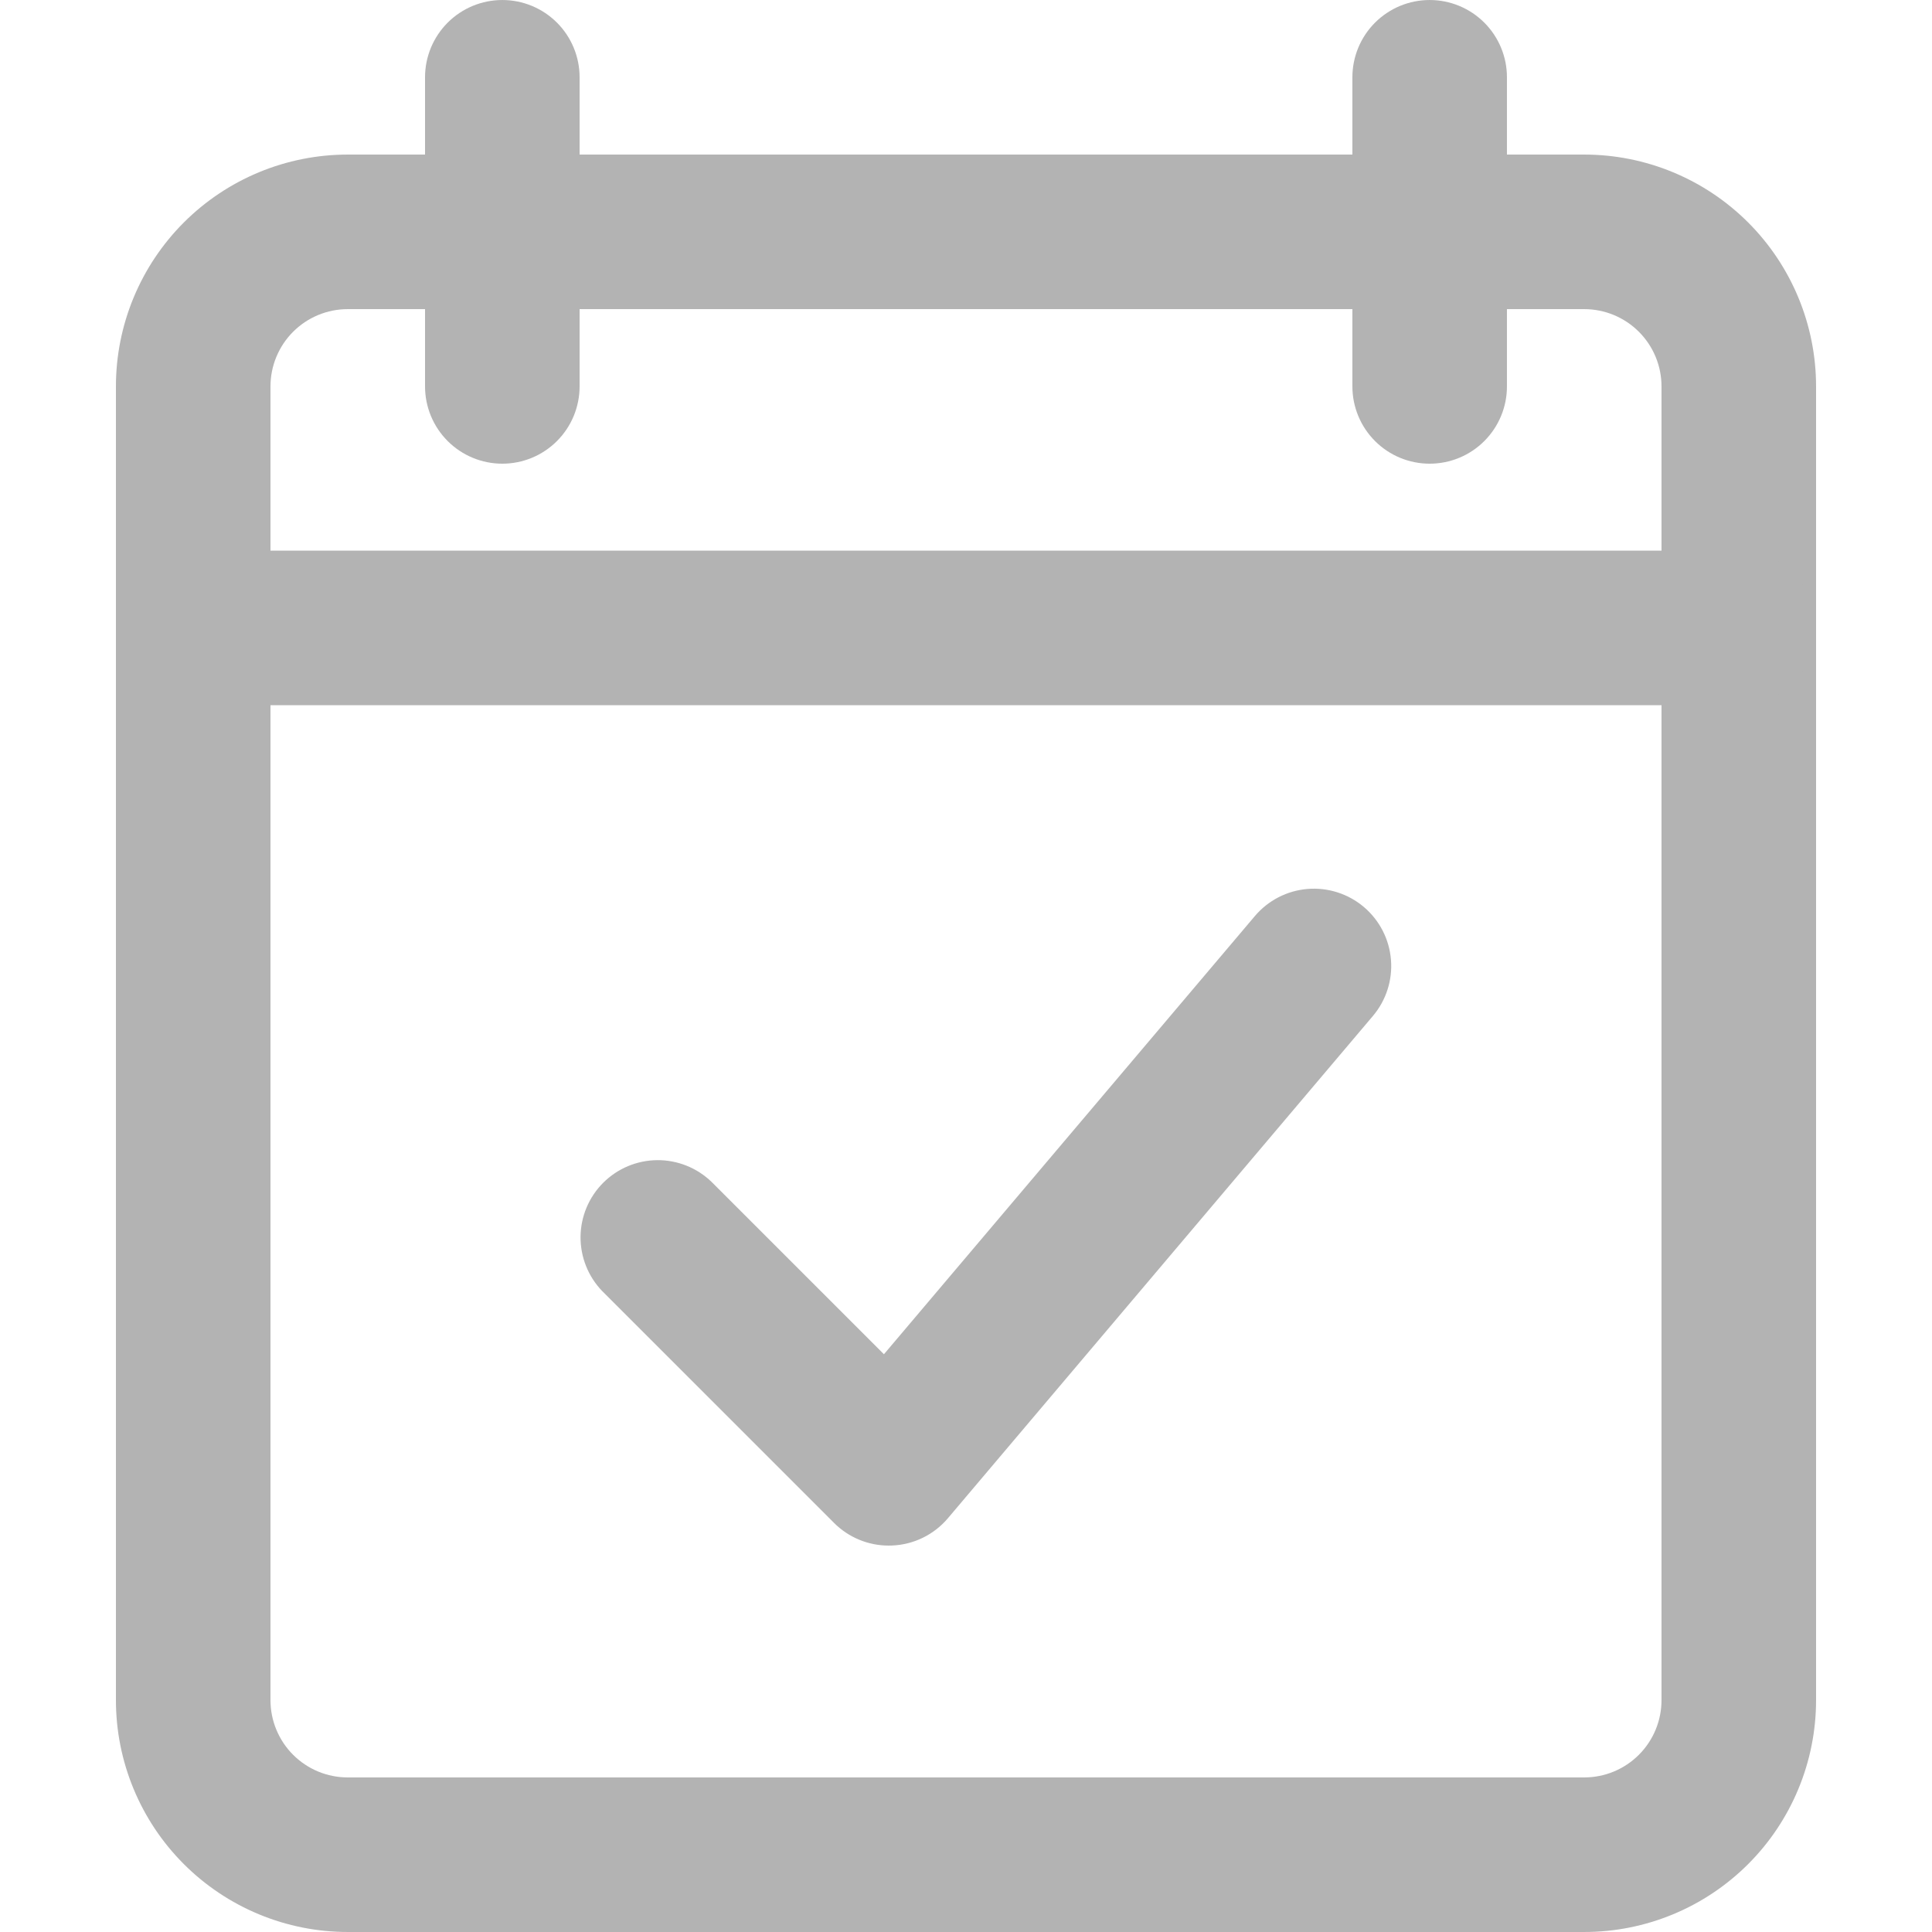 <svg xmlns="http://www.w3.org/2000/svg" xmlns:xlink="http://www.w3.org/1999/xlink" width="1080" zoomAndPan="magnify" viewBox="0 0 810 810" height="1080" preserveAspectRatio="xMidYMid meet" version="1.0"><defs><clipPath id="3c04369fa6"><path d="M 48.602 64 L 761.102 64 L 761.102 810 L 48.602 810 Z M 48.602 64 " clip-rule="nonzero"/></clipPath><clipPath id="11d889afe1"><path d="M 48.602 230 L 761.102 230 L 761.102 296 L 48.602 296 Z M 48.602 230 " clip-rule="nonzero"/></clipPath></defs><g clip-path="url(#3c04369fa6)"><path fill="#b3b3b3" d="M 664.195 809.996 L 145.801 809.996 C 144.207 809.996 142.617 809.957 141.031 809.879 C 139.441 809.801 137.855 809.684 136.273 809.527 C 134.688 809.371 133.109 809.176 131.535 808.945 C 129.965 808.711 128.398 808.438 126.836 808.129 C 125.277 807.816 123.727 807.469 122.18 807.082 C 120.637 806.695 119.105 806.273 117.582 805.812 C 116.062 805.348 114.551 804.852 113.055 804.312 C 111.555 803.777 110.07 803.207 108.602 802.598 C 107.133 801.988 105.68 801.344 104.242 800.664 C 102.805 799.984 101.383 799.27 99.98 798.52 C 98.578 797.77 97.191 796.984 95.828 796.168 C 94.465 795.348 93.121 794.5 91.797 793.613 C 90.477 792.73 89.176 791.816 87.898 790.867 C 86.621 789.922 85.367 788.941 84.137 787.934 C 82.906 786.922 81.703 785.887 80.523 784.816 C 79.344 783.75 78.195 782.652 77.07 781.527 C 75.945 780.402 74.848 779.25 73.777 778.07 C 72.711 776.895 71.672 775.688 70.664 774.461 C 69.652 773.23 68.676 771.977 67.727 770.699 C 66.781 769.422 65.863 768.121 64.98 766.797 C 64.098 765.477 63.246 764.133 62.43 762.766 C 61.609 761.402 60.828 760.02 60.078 758.617 C 59.328 757.215 58.613 755.793 57.934 754.355 C 57.254 752.918 56.609 751.465 56 749.992 C 55.391 748.523 54.816 747.039 54.281 745.543 C 53.746 744.043 53.246 742.535 52.785 741.012 C 52.324 739.488 51.898 737.957 51.512 736.414 C 51.125 734.871 50.777 733.32 50.469 731.758 C 50.156 730.199 49.887 728.633 49.652 727.059 C 49.418 725.484 49.223 723.906 49.066 722.324 C 48.914 720.742 48.797 719.156 48.719 717.566 C 48.641 715.977 48.602 714.387 48.602 712.797 L 48.602 162.004 C 48.602 160.41 48.641 158.82 48.719 157.234 C 48.797 155.645 48.914 154.059 49.066 152.477 C 49.223 150.891 49.418 149.312 49.652 147.742 C 49.887 146.168 50.156 144.602 50.469 143.039 C 50.777 141.48 51.125 139.93 51.512 138.387 C 51.898 136.844 52.324 135.309 52.785 133.785 C 53.246 132.266 53.746 130.754 54.281 129.258 C 54.816 127.758 55.391 126.277 56 124.805 C 56.609 123.336 57.254 121.883 57.934 120.445 C 58.613 119.008 59.328 117.586 60.078 116.184 C 60.828 114.781 61.609 113.398 62.43 112.031 C 63.246 110.668 64.098 109.324 64.98 108 C 65.863 106.68 66.781 105.379 67.727 104.102 C 68.676 102.824 69.652 101.57 70.664 100.34 C 71.672 99.109 72.711 97.906 73.777 96.727 C 74.848 95.551 75.945 94.398 77.07 93.273 C 78.195 92.148 79.344 91.051 80.523 89.984 C 81.703 88.914 82.906 87.875 84.137 86.867 C 85.367 85.855 86.621 84.879 87.898 83.93 C 89.176 82.984 90.477 82.066 91.797 81.184 C 93.121 80.301 94.465 79.449 95.828 78.633 C 97.191 77.812 98.578 77.031 99.98 76.281 C 101.383 75.531 102.805 74.816 104.242 74.137 C 105.68 73.457 107.133 72.812 108.602 72.203 C 110.07 71.594 111.555 71.02 113.055 70.484 C 114.551 69.949 116.062 69.449 117.582 68.988 C 119.105 68.527 120.637 68.102 122.18 67.715 C 123.727 67.328 125.277 66.98 126.836 66.672 C 128.398 66.359 129.965 66.09 131.535 65.855 C 133.109 65.621 134.688 65.426 136.273 65.27 C 137.855 65.117 139.441 65 141.031 64.922 C 142.617 64.844 144.207 64.805 145.801 64.805 L 664.195 64.805 C 665.785 64.805 667.375 64.844 668.965 64.922 C 670.551 65 672.137 65.117 673.723 65.27 C 675.305 65.426 676.883 65.621 678.457 65.855 C 680.031 66.09 681.598 66.359 683.156 66.672 C 684.715 66.98 686.27 67.328 687.812 67.715 C 689.355 68.102 690.887 68.527 692.41 68.988 C 693.93 69.449 695.441 69.949 696.938 70.484 C 698.438 71.02 699.922 71.594 701.391 72.203 C 702.859 72.812 704.312 73.457 705.75 74.137 C 707.191 74.816 708.609 75.531 710.012 76.281 C 711.414 77.031 712.801 77.812 714.164 78.633 C 715.527 79.449 716.871 80.301 718.195 81.184 C 719.516 82.066 720.816 82.984 722.094 83.93 C 723.371 84.879 724.625 85.855 725.855 86.867 C 727.086 87.875 728.289 88.914 729.469 89.984 C 730.648 91.051 731.801 92.148 732.926 93.273 C 734.047 94.398 735.145 95.551 736.215 96.727 C 737.281 97.906 738.32 99.109 739.328 100.34 C 740.34 101.57 741.316 102.824 742.266 104.102 C 743.211 105.379 744.129 106.68 745.012 108 C 745.895 109.324 746.746 110.668 747.562 112.031 C 748.383 113.398 749.164 114.781 749.914 116.184 C 750.664 117.586 751.379 119.008 752.062 120.445 C 752.742 121.883 753.387 123.336 753.992 124.805 C 754.602 126.277 755.176 127.758 755.711 129.258 C 756.246 130.754 756.746 132.266 757.207 133.785 C 757.668 135.309 758.094 136.844 758.48 138.387 C 758.867 139.93 759.215 141.48 759.523 143.039 C 759.836 144.602 760.109 146.168 760.34 147.742 C 760.574 149.312 760.77 150.891 760.926 152.477 C 761.082 154.059 761.199 155.645 761.277 157.234 C 761.355 158.82 761.395 160.41 761.395 162.004 L 761.395 712.797 C 761.395 714.387 761.355 715.977 761.277 717.566 C 761.199 719.156 761.082 720.742 760.926 722.324 C 760.77 723.906 760.574 725.484 760.34 727.059 C 760.109 728.633 759.836 730.199 759.523 731.758 C 759.215 733.32 758.867 734.871 758.48 736.414 C 758.094 737.957 757.668 739.488 757.207 741.012 C 756.746 742.535 756.246 744.043 755.711 745.543 C 755.176 747.039 754.602 748.523 753.992 749.992 C 753.387 751.465 752.742 752.918 752.062 754.355 C 751.379 755.793 750.664 757.215 749.914 758.617 C 749.164 760.02 748.383 761.402 747.562 762.766 C 746.746 764.133 745.895 765.477 745.012 766.797 C 744.129 768.121 743.211 769.422 742.266 770.699 C 741.316 771.977 740.34 773.23 739.328 774.461 C 738.32 775.688 737.281 776.895 736.215 778.07 C 735.145 779.25 734.047 780.402 732.926 781.527 C 731.801 782.652 730.648 783.75 729.469 784.816 C 728.289 785.887 727.086 786.922 725.855 787.934 C 724.625 788.941 723.371 789.922 722.094 790.867 C 720.816 791.816 719.516 792.73 718.195 793.613 C 716.871 794.5 715.527 795.348 714.164 796.168 C 712.801 796.984 711.418 797.77 710.012 798.52 C 708.609 799.27 707.191 799.984 705.75 800.664 C 704.312 801.344 702.859 801.988 701.391 802.598 C 699.922 803.207 698.438 803.777 696.938 804.312 C 695.441 804.852 693.93 805.348 692.41 805.812 C 690.887 806.273 689.355 806.695 687.812 807.082 C 686.27 807.469 684.715 807.816 683.156 808.129 C 681.598 808.438 680.031 808.711 678.457 808.945 C 676.883 809.176 675.305 809.371 673.723 809.527 C 672.137 809.684 670.551 809.801 668.965 809.879 C 667.375 809.957 665.785 809.996 664.195 809.996 Z M 145.801 129.602 C 144.738 129.602 143.68 129.656 142.625 129.758 C 141.566 129.863 140.52 130.02 139.477 130.227 C 138.438 130.434 137.41 130.691 136.395 130.996 C 135.379 131.305 134.379 131.664 133.398 132.07 C 132.418 132.477 131.461 132.93 130.527 133.43 C 129.59 133.93 128.68 134.473 127.797 135.062 C 126.918 135.652 126.066 136.285 125.246 136.957 C 124.426 137.629 123.641 138.344 122.891 139.094 C 122.141 139.844 121.426 140.629 120.754 141.449 C 120.082 142.27 119.449 143.121 118.859 144.004 C 118.27 144.883 117.727 145.793 117.227 146.73 C 116.727 147.664 116.273 148.625 115.867 149.605 C 115.461 150.582 115.102 151.582 114.793 152.598 C 114.488 153.613 114.23 154.641 114.023 155.68 C 113.816 156.723 113.66 157.77 113.555 158.828 C 113.453 159.883 113.398 160.941 113.398 162.004 L 113.398 712.797 C 113.398 713.859 113.453 714.918 113.555 715.973 C 113.66 717.027 113.816 718.078 114.023 719.117 C 114.23 720.16 114.488 721.188 114.793 722.203 C 115.102 723.219 115.461 724.215 115.867 725.195 C 116.273 726.176 116.727 727.133 117.227 728.07 C 117.727 729.004 118.27 729.914 118.859 730.797 C 119.449 731.68 120.082 732.531 120.754 733.352 C 121.426 734.172 122.137 734.957 122.891 735.707 C 123.641 736.457 124.426 737.168 125.246 737.844 C 126.066 738.516 126.918 739.148 127.797 739.734 C 128.68 740.324 129.59 740.871 130.527 741.371 C 131.461 741.871 132.418 742.324 133.398 742.73 C 134.379 743.137 135.379 743.492 136.395 743.801 C 137.41 744.109 138.438 744.367 139.477 744.574 C 140.52 744.781 141.566 744.938 142.625 745.039 C 143.68 745.145 144.738 745.195 145.801 745.195 L 664.195 745.195 C 665.254 745.195 666.312 745.145 667.371 745.039 C 668.426 744.938 669.473 744.781 670.516 744.574 C 671.555 744.367 672.582 744.109 673.598 743.801 C 674.613 743.492 675.613 743.137 676.594 742.73 C 677.574 742.324 678.531 741.871 679.469 741.371 C 680.402 740.871 681.312 740.324 682.195 739.734 C 683.078 739.148 683.93 738.516 684.75 737.844 C 685.566 737.168 686.355 736.457 687.105 735.707 C 687.855 734.957 688.566 734.172 689.238 733.352 C 689.914 732.531 690.543 731.68 691.133 730.797 C 691.723 729.914 692.27 729.004 692.77 728.07 C 693.27 727.133 693.723 726.176 694.129 725.195 C 694.535 724.215 694.891 723.219 695.199 722.203 C 695.508 721.188 695.766 720.16 695.973 719.117 C 696.18 718.078 696.332 717.027 696.438 715.973 C 696.543 714.918 696.594 713.859 696.594 712.797 L 696.594 162.004 C 696.594 160.941 696.543 159.883 696.438 158.828 C 696.332 157.77 696.18 156.723 695.973 155.68 C 695.766 154.641 695.508 153.613 695.199 152.598 C 694.891 151.582 694.535 150.582 694.129 149.605 C 693.723 148.625 693.27 147.664 692.77 146.73 C 692.27 145.793 691.723 144.883 691.133 144.004 C 690.543 143.121 689.914 142.27 689.238 141.449 C 688.566 140.629 687.855 139.844 687.105 139.094 C 686.355 138.344 685.566 137.629 684.75 136.957 C 683.93 136.285 683.078 135.652 682.195 135.062 C 681.312 134.473 680.402 133.93 679.469 133.43 C 678.531 132.93 677.574 132.477 676.594 132.07 C 675.613 131.664 674.613 131.305 673.598 130.996 C 672.582 130.691 671.555 130.434 670.516 130.227 C 669.473 130.02 668.426 129.863 667.371 129.758 C 666.312 129.656 665.254 129.602 664.195 129.602 Z M 145.801 129.602 " fill-opacity="1" fill-rule="nonzero"/></g><g clip-path="url(#11d889afe1)"><path fill="#b3b3b3" d="M 728.992 295.652 L 81 295.652 C 79.938 295.652 78.879 295.598 77.824 295.496 C 76.77 295.391 75.719 295.234 74.68 295.027 C 73.637 294.82 72.609 294.562 71.594 294.258 C 70.578 293.949 69.582 293.59 68.602 293.184 C 67.621 292.777 66.664 292.324 65.727 291.824 C 64.789 291.324 63.883 290.781 63 290.191 C 62.117 289.602 61.266 288.969 60.445 288.297 C 59.625 287.625 58.84 286.91 58.09 286.16 C 57.34 285.41 56.629 284.625 55.953 283.805 C 55.281 282.984 54.648 282.133 54.059 281.25 C 53.473 280.371 52.926 279.461 52.426 278.523 C 51.926 277.59 51.473 276.629 51.066 275.648 C 50.66 274.668 50.305 273.672 49.996 272.656 C 49.688 271.641 49.43 270.613 49.223 269.57 C 49.016 268.531 48.859 267.484 48.758 266.426 C 48.652 265.371 48.602 264.312 48.602 263.25 C 48.602 262.191 48.652 261.133 48.758 260.074 C 48.859 259.02 49.016 257.973 49.223 256.93 C 49.43 255.891 49.688 254.863 49.996 253.848 C 50.305 252.832 50.66 251.832 51.066 250.852 C 51.473 249.871 51.926 248.914 52.426 247.977 C 52.926 247.043 53.473 246.133 54.059 245.25 C 54.648 244.367 55.281 243.516 55.953 242.699 C 56.629 241.879 57.34 241.09 58.09 240.34 C 58.84 239.59 59.625 238.879 60.445 238.207 C 61.266 237.531 62.117 236.902 63 236.312 C 63.883 235.723 64.789 235.176 65.727 234.676 C 66.664 234.176 67.621 233.723 68.602 233.316 C 69.582 232.91 70.578 232.555 71.594 232.246 C 72.609 231.938 73.637 231.68 74.68 231.473 C 75.719 231.266 76.77 231.113 77.824 231.008 C 78.879 230.902 79.938 230.852 81 230.852 L 728.992 230.852 C 730.055 230.852 731.113 230.902 732.168 231.008 C 733.227 231.113 734.273 231.266 735.312 231.473 C 736.355 231.68 737.383 231.938 738.398 232.246 C 739.414 232.555 740.41 232.91 741.391 233.316 C 742.371 233.723 743.332 234.176 744.266 234.676 C 745.203 235.176 746.109 235.723 746.992 236.312 C 747.875 236.902 748.727 237.531 749.547 238.207 C 750.367 238.879 751.152 239.59 751.902 240.34 C 752.652 241.09 753.367 241.879 754.039 242.699 C 754.711 243.516 755.344 244.367 755.934 245.25 C 756.523 246.133 757.066 247.043 757.566 247.977 C 758.066 248.914 758.52 249.871 758.926 250.852 C 759.332 251.832 759.691 252.832 759.996 253.848 C 760.305 254.863 760.562 255.891 760.77 256.93 C 760.977 257.973 761.133 259.02 761.238 260.074 C 761.34 261.133 761.395 262.191 761.395 263.25 C 761.395 264.312 761.34 265.371 761.238 266.426 C 761.133 267.484 760.977 268.531 760.77 269.574 C 760.562 270.613 760.305 271.641 759.996 272.656 C 759.691 273.672 759.332 274.668 758.926 275.648 C 758.52 276.629 758.066 277.59 757.566 278.523 C 757.066 279.461 756.523 280.371 755.934 281.25 C 755.344 282.133 754.711 282.984 754.039 283.805 C 753.367 284.625 752.652 285.41 751.902 286.16 C 751.152 286.91 750.367 287.625 749.547 288.297 C 748.727 288.969 747.875 289.602 746.992 290.191 C 746.109 290.781 745.203 291.324 744.266 291.824 C 743.332 292.324 742.371 292.777 741.391 293.184 C 740.41 293.59 739.414 293.949 738.398 294.258 C 737.383 294.562 736.355 294.82 735.312 295.027 C 734.273 295.234 733.227 295.391 732.168 295.496 C 731.113 295.598 730.055 295.652 728.992 295.652 Z M 728.992 295.652 " fill-opacity="1" fill-rule="nonzero"/></g><path fill="#b3b3b3" d="M 210.598 194.402 C 209.539 194.402 208.48 194.352 207.422 194.246 C 206.367 194.141 205.316 193.988 204.277 193.781 C 203.238 193.574 202.207 193.316 201.191 193.008 C 200.18 192.699 199.18 192.344 198.199 191.938 C 197.219 191.531 196.262 191.078 195.324 190.578 C 194.391 190.078 193.48 189.531 192.598 188.941 C 191.715 188.352 190.863 187.723 190.043 187.047 C 189.223 186.375 188.438 185.664 187.688 184.914 C 186.938 184.16 186.227 183.375 185.555 182.555 C 184.879 181.734 184.25 180.887 183.66 180.004 C 183.07 179.121 182.523 178.211 182.023 177.277 C 181.523 176.34 181.07 175.383 180.664 174.402 C 180.258 173.422 179.902 172.422 179.594 171.406 C 179.285 170.391 179.027 169.363 178.82 168.324 C 178.613 167.281 178.457 166.234 178.355 165.18 C 178.25 164.121 178.199 163.062 178.199 162.004 L 178.199 32.402 C 178.199 31.344 178.25 30.285 178.355 29.227 C 178.457 28.172 178.613 27.125 178.82 26.082 C 179.027 25.043 179.285 24.016 179.594 23 C 179.902 21.984 180.258 20.984 180.664 20.004 C 181.07 19.023 181.523 18.066 182.023 17.129 C 182.523 16.195 183.07 15.285 183.66 14.402 C 184.25 13.52 184.879 12.668 185.555 11.848 C 186.227 11.027 186.938 10.242 187.688 9.492 C 188.438 8.742 189.223 8.031 190.043 7.359 C 190.863 6.684 191.715 6.055 192.598 5.465 C 193.48 4.875 194.391 4.328 195.324 3.828 C 196.262 3.328 197.219 2.875 198.199 2.469 C 199.18 2.062 200.18 1.707 201.191 1.398 C 202.207 1.09 203.238 0.832 204.277 0.625 C 205.316 0.418 206.367 0.266 207.422 0.16 C 208.48 0.055 209.539 0.004 210.598 0.004 C 211.66 0.004 212.719 0.055 213.773 0.16 C 214.832 0.266 215.879 0.418 216.918 0.625 C 217.961 0.832 218.988 1.09 220.004 1.398 C 221.02 1.707 222.016 2.062 222.996 2.469 C 223.977 2.875 224.938 3.328 225.871 3.828 C 226.809 4.328 227.715 4.875 228.598 5.465 C 229.48 6.055 230.332 6.684 231.152 7.359 C 231.973 8.031 232.758 8.742 233.508 9.492 C 234.258 10.242 234.969 11.027 235.645 11.848 C 236.316 12.668 236.949 13.52 237.539 14.402 C 238.129 15.285 238.672 16.195 239.172 17.129 C 239.672 18.066 240.125 19.023 240.531 20.004 C 240.938 20.984 241.297 21.984 241.602 23 C 241.91 24.016 242.168 25.043 242.375 26.082 C 242.582 27.125 242.738 28.172 242.844 29.227 C 242.945 30.285 243 31.344 243 32.402 L 243 162.004 C 243 163.062 242.945 164.121 242.844 165.18 C 242.738 166.234 242.582 167.281 242.375 168.324 C 242.168 169.363 241.91 170.391 241.602 171.406 C 241.297 172.422 240.938 173.422 240.531 174.402 C 240.125 175.383 239.672 176.34 239.172 177.277 C 238.672 178.211 238.129 179.121 237.539 180.004 C 236.949 180.887 236.316 181.734 235.645 182.555 C 234.969 183.375 234.258 184.16 233.508 184.914 C 232.758 185.664 231.973 186.375 231.152 187.047 C 230.332 187.723 229.48 188.352 228.598 188.941 C 227.715 189.531 226.809 190.078 225.871 190.578 C 224.938 191.078 223.977 191.531 222.996 191.938 C 222.016 192.344 221.02 192.699 220.004 193.008 C 218.988 193.316 217.961 193.574 216.918 193.781 C 215.879 193.988 214.832 194.141 213.773 194.246 C 212.719 194.352 211.66 194.402 210.598 194.402 Z M 210.598 194.402 " fill-opacity="1" fill-rule="nonzero"/><path fill="#b3b3b3" d="M 599.395 194.402 C 598.332 194.402 597.273 194.352 596.219 194.246 C 595.164 194.141 594.113 193.988 593.074 193.781 C 592.031 193.574 591.004 193.316 589.988 193.008 C 588.973 192.699 587.977 192.344 586.996 191.938 C 586.016 191.531 585.059 191.078 584.121 190.578 C 583.184 190.078 582.277 189.531 581.395 188.941 C 580.512 188.352 579.66 187.723 578.84 187.047 C 578.02 186.375 577.234 185.664 576.484 184.914 C 575.734 184.16 575.023 183.375 574.348 182.555 C 573.676 181.734 573.043 180.887 572.457 180.004 C 571.867 179.121 571.32 178.211 570.82 177.277 C 570.32 176.34 569.867 175.383 569.461 174.402 C 569.055 173.422 568.699 172.422 568.391 171.406 C 568.082 170.391 567.824 169.363 567.617 168.324 C 567.41 167.281 567.254 166.234 567.152 165.18 C 567.047 164.121 566.996 163.062 566.996 162.004 L 566.996 32.402 C 566.996 31.344 567.047 30.285 567.152 29.227 C 567.254 28.172 567.41 27.125 567.617 26.082 C 567.824 25.043 568.082 24.016 568.391 23 C 568.699 21.984 569.055 20.984 569.461 20.004 C 569.867 19.023 570.32 18.066 570.82 17.129 C 571.32 16.195 571.867 15.285 572.457 14.402 C 573.043 13.52 573.676 12.668 574.348 11.848 C 575.023 11.027 575.734 10.242 576.484 9.492 C 577.234 8.742 578.02 8.031 578.84 7.359 C 579.66 6.684 580.512 6.055 581.395 5.465 C 582.277 4.875 583.184 4.328 584.121 3.828 C 585.059 3.328 586.016 2.875 586.996 2.469 C 587.977 2.062 588.973 1.707 589.988 1.398 C 591.004 1.09 592.031 0.832 593.074 0.625 C 594.113 0.418 595.164 0.266 596.219 0.16 C 597.273 0.055 598.332 0.004 599.395 0.004 C 600.457 0.004 601.516 0.055 602.57 0.16 C 603.625 0.266 604.676 0.418 605.715 0.625 C 606.758 0.832 607.785 1.09 608.801 1.398 C 609.816 1.707 610.812 2.062 611.793 2.469 C 612.773 2.875 613.73 3.328 614.668 3.828 C 615.602 4.328 616.512 4.875 617.395 5.465 C 618.277 6.055 619.129 6.684 619.949 7.359 C 620.77 8.031 621.555 8.742 622.305 9.492 C 623.055 10.242 623.766 11.027 624.441 11.848 C 625.113 12.668 625.746 13.52 626.332 14.402 C 626.922 15.285 627.469 16.195 627.969 17.129 C 628.469 18.066 628.922 19.023 629.328 20.004 C 629.734 20.984 630.09 21.984 630.398 23 C 630.707 24.016 630.965 25.043 631.172 26.082 C 631.379 27.125 631.535 28.172 631.637 29.227 C 631.742 30.285 631.793 31.344 631.793 32.402 L 631.793 162.004 C 631.793 163.062 631.742 164.121 631.637 165.18 C 631.535 166.234 631.379 167.281 631.172 168.324 C 630.965 169.363 630.707 170.391 630.398 171.406 C 630.09 172.422 629.734 173.422 629.328 174.402 C 628.922 175.383 628.469 176.34 627.969 177.277 C 627.469 178.211 626.922 179.121 626.332 180.004 C 625.746 180.887 625.113 181.734 624.441 182.555 C 623.766 183.375 623.055 184.16 622.305 184.914 C 621.555 185.664 620.77 186.375 619.949 187.047 C 619.129 187.723 618.277 188.352 617.395 188.941 C 616.512 189.531 615.602 190.078 614.668 190.578 C 613.73 191.078 612.773 191.531 611.793 191.938 C 610.812 192.344 609.816 192.699 608.801 193.008 C 607.785 193.316 606.758 193.574 605.715 193.781 C 604.676 193.988 603.625 194.141 602.57 194.246 C 601.516 194.352 600.457 194.402 599.395 194.402 Z M 599.395 194.402 " fill-opacity="1" fill-rule="nonzero"/><path fill="#b3b3b3" d="M 372.598 647.996 C 370.469 647.996 368.363 647.789 366.277 647.375 C 364.191 646.957 362.164 646.344 360.199 645.527 C 358.234 644.715 356.367 643.715 354.598 642.535 C 352.832 641.352 351.195 640.008 349.691 638.504 L 252.492 541.305 C 251.762 540.551 251.07 539.762 250.418 538.941 C 249.766 538.117 249.156 537.266 248.586 536.387 C 248.016 535.504 247.492 534.598 247.008 533.664 C 246.527 532.734 246.094 531.781 245.703 530.805 C 245.316 529.828 244.973 528.84 244.68 527.832 C 244.387 526.824 244.145 525.805 243.953 524.773 C 243.758 523.742 243.617 522.703 243.523 521.656 C 243.43 520.613 243.387 519.566 243.398 518.516 C 243.406 517.465 243.465 516.418 243.578 515.375 C 243.688 514.332 243.848 513.297 244.062 512.27 C 244.273 511.242 244.531 510.227 244.844 509.223 C 245.152 508.223 245.512 507.234 245.918 506.27 C 246.324 505.301 246.773 504.355 247.273 503.43 C 247.77 502.508 248.312 501.609 248.895 500.738 C 249.48 499.867 250.105 499.027 250.773 498.215 C 251.441 497.406 252.145 496.629 252.887 495.887 C 253.629 495.145 254.402 494.441 255.215 493.773 C 256.023 493.109 256.867 492.48 257.738 491.898 C 258.609 491.312 259.508 490.77 260.43 490.273 C 261.355 489.773 262.301 489.324 263.266 488.918 C 264.234 488.512 265.219 488.152 266.223 487.844 C 267.227 487.535 268.242 487.273 269.27 487.062 C 270.297 486.852 271.332 486.688 272.375 486.578 C 273.418 486.469 274.465 486.406 275.516 486.398 C 276.562 486.391 277.609 486.43 278.656 486.523 C 279.703 486.617 280.738 486.758 281.77 486.953 C 282.801 487.148 283.824 487.391 284.828 487.684 C 285.836 487.977 286.828 488.316 287.805 488.703 C 288.777 489.094 289.73 489.527 290.664 490.012 C 291.598 490.492 292.504 491.016 293.383 491.586 C 294.266 492.156 295.117 492.77 295.938 493.422 C 296.762 494.074 297.551 494.762 298.305 495.492 L 370.59 567.777 L 526.105 384.07 C 526.793 383.258 527.516 382.484 528.277 381.746 C 529.039 381.004 529.836 380.305 530.664 379.645 C 531.496 378.98 532.355 378.363 533.25 377.785 C 534.141 377.207 535.059 376.676 536 376.191 C 536.945 375.703 537.91 375.266 538.895 374.871 C 539.883 374.48 540.887 374.137 541.906 373.844 C 542.926 373.551 543.961 373.309 545.004 373.117 C 546.047 372.926 547.098 372.785 548.156 372.695 C 549.215 372.609 550.273 372.57 551.336 372.586 C 552.398 372.602 553.457 372.672 554.512 372.789 C 555.566 372.91 556.613 373.082 557.648 373.305 C 558.688 373.527 559.711 373.797 560.723 374.121 C 561.734 374.445 562.73 374.816 563.703 375.238 C 564.68 375.656 565.629 376.125 566.559 376.641 C 567.488 377.152 568.391 377.711 569.262 378.312 C 570.137 378.918 570.98 379.562 571.789 380.246 C 572.602 380.934 573.375 381.656 574.117 382.418 C 574.855 383.18 575.555 383.977 576.219 384.805 C 576.879 385.637 577.496 386.496 578.074 387.387 C 578.652 388.281 579.184 389.195 579.668 390.141 C 580.156 391.086 580.594 392.051 580.988 393.035 C 581.379 394.023 581.723 395.027 582.016 396.047 C 582.309 397.066 582.551 398.098 582.742 399.145 C 582.934 400.188 583.074 401.238 583.164 402.297 C 583.25 403.355 583.289 404.414 583.273 405.477 C 583.258 406.539 583.188 407.598 583.07 408.652 C 582.949 409.707 582.777 410.754 582.559 411.789 C 582.336 412.828 582.062 413.852 581.738 414.863 C 581.414 415.875 581.043 416.867 580.625 417.844 C 580.203 418.816 579.734 419.77 579.223 420.699 C 578.707 421.629 578.148 422.527 577.547 423.402 C 576.941 424.277 576.297 425.121 575.613 425.93 L 397.414 636.527 C 395.969 638.238 394.363 639.777 392.598 641.152 C 390.832 642.531 388.941 643.711 386.934 644.695 C 384.922 645.68 382.832 646.445 380.664 646.996 C 378.492 647.547 376.293 647.871 374.055 647.965 Z M 372.598 647.996 " fill-opacity="1" fill-rule="nonzero"/></svg>